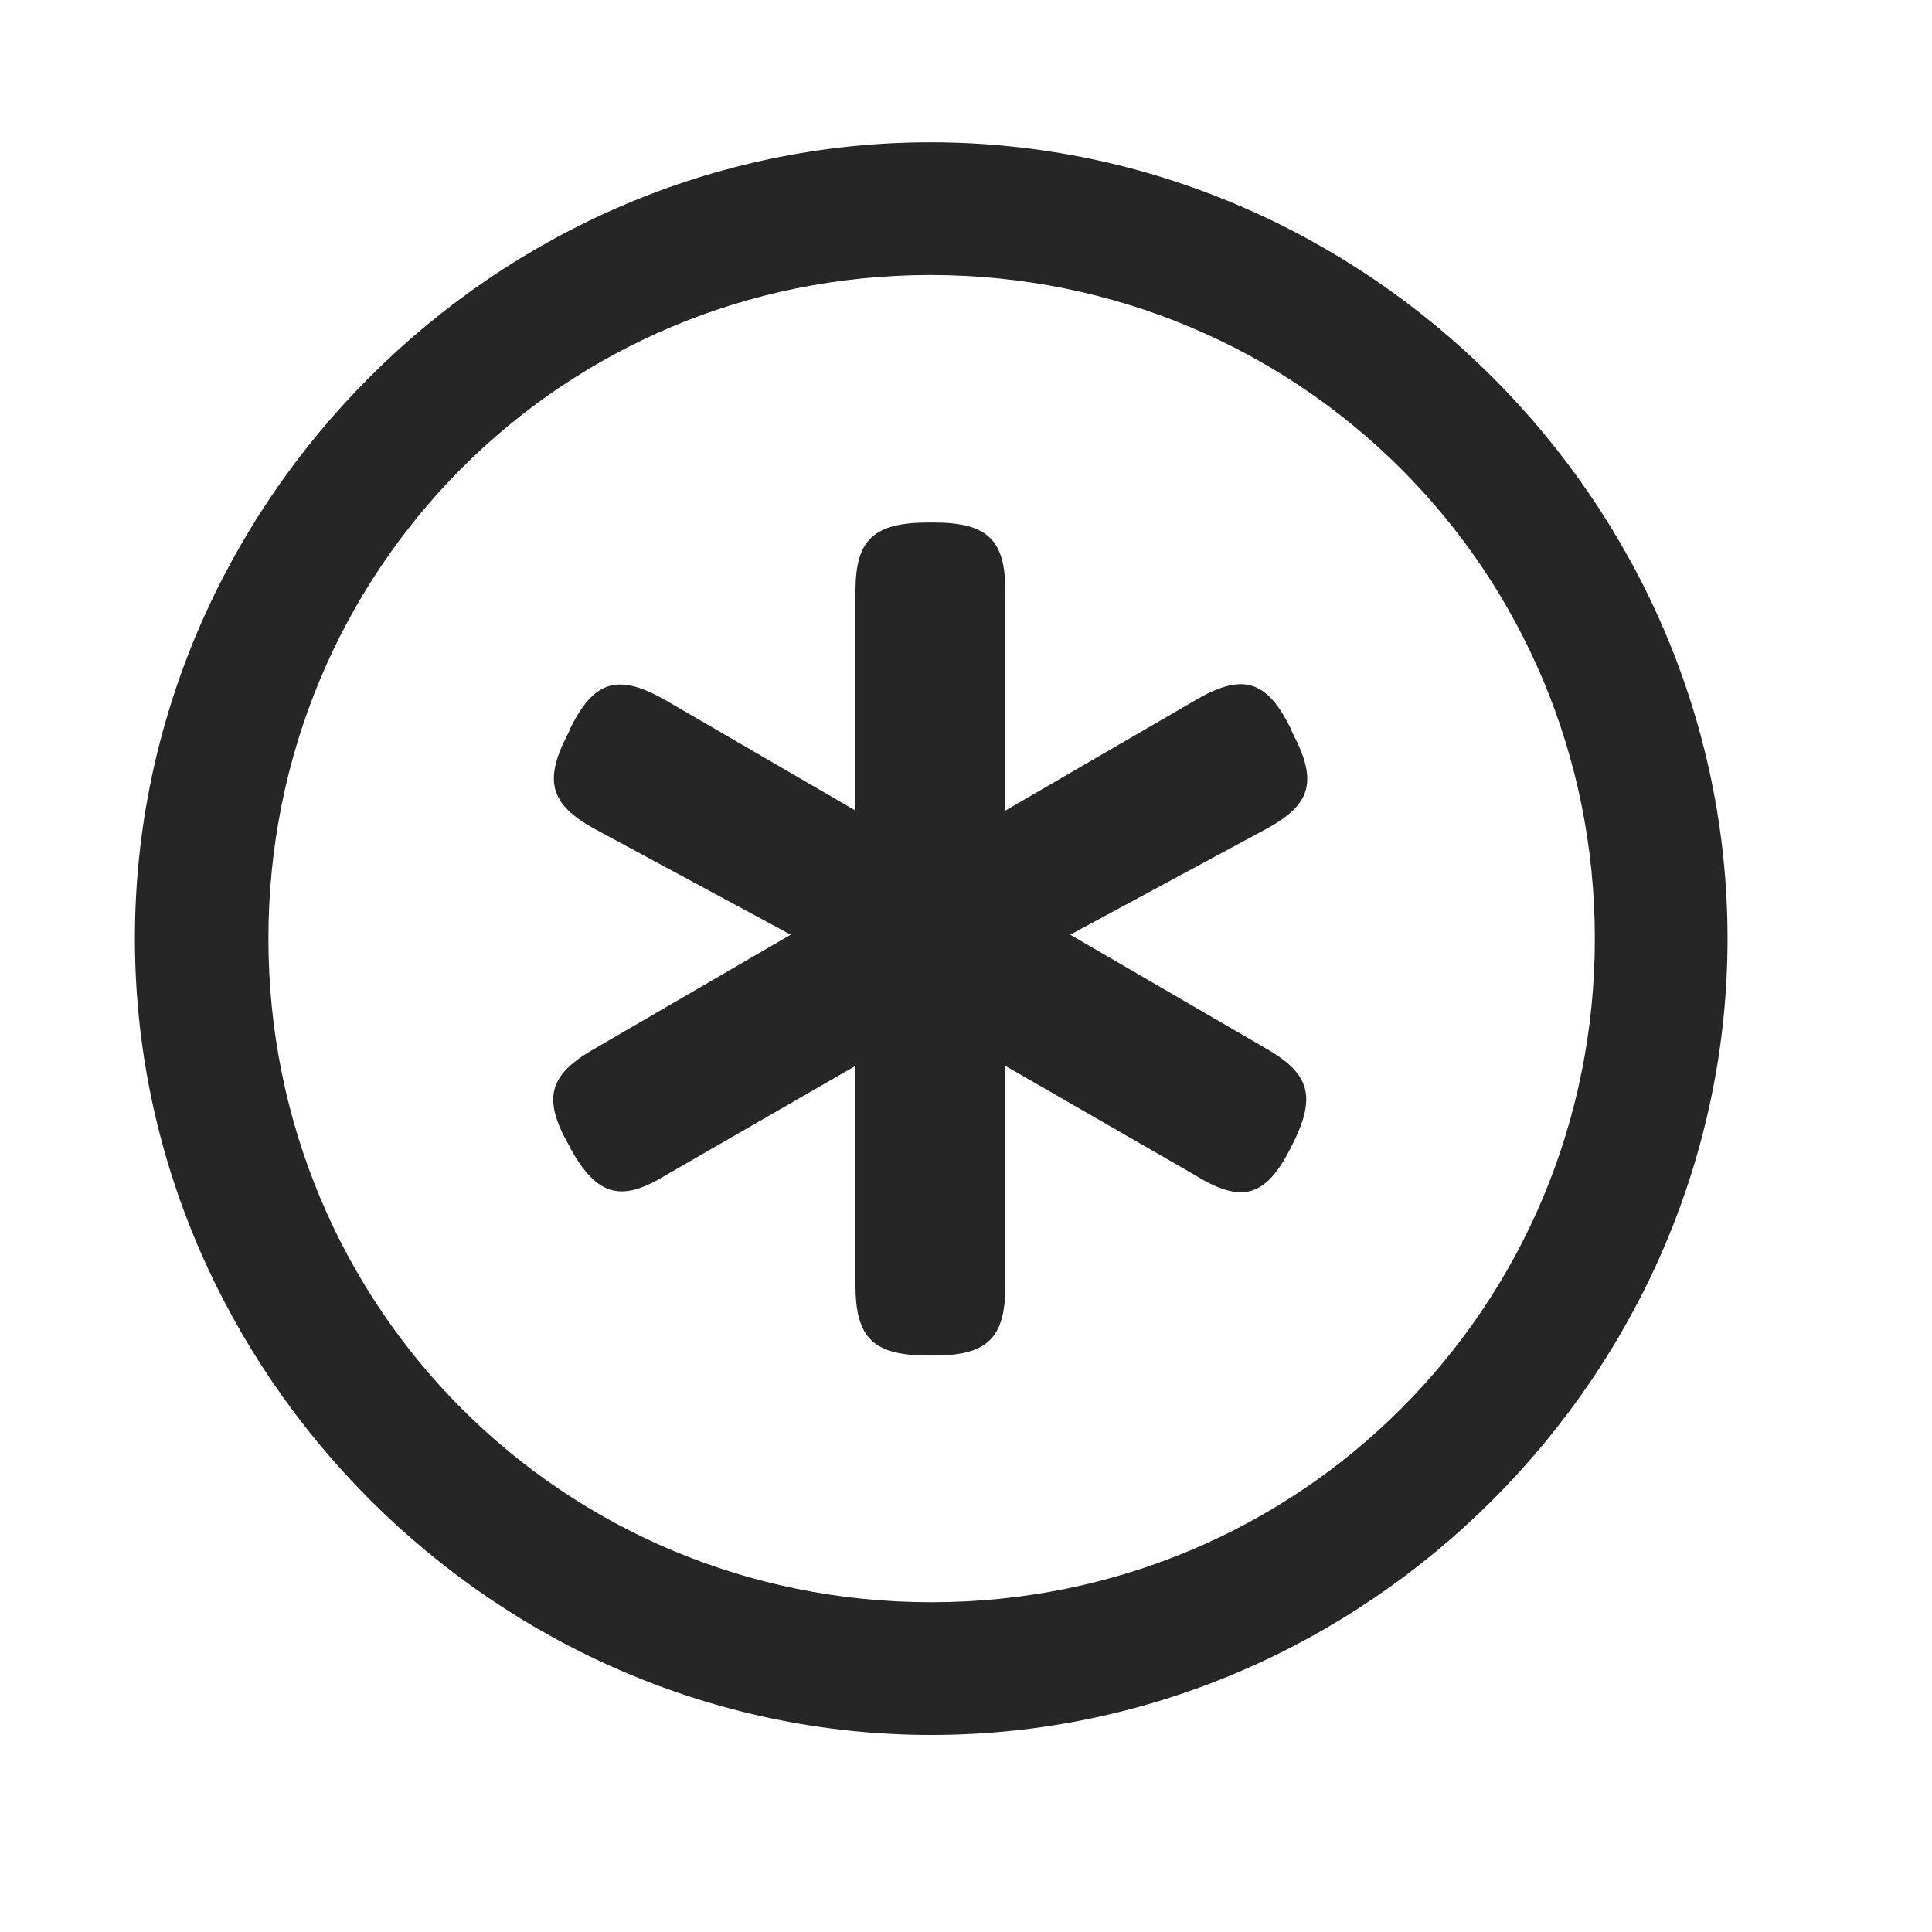 <svg width="29" height="29" viewBox="0 0 29 29" fill="currentColor" xmlns="http://www.w3.org/2000/svg">
<g clip-path="url(#clip0_2207_36309)">
<path d="M13.978 26.042C20.517 26.042 25.931 20.616 25.931 14.089C25.931 7.55 20.506 2.136 13.966 2.136C7.439 2.136 2.025 7.55 2.025 14.089C2.025 20.616 7.451 26.042 13.978 26.042ZM13.978 24.05C8.447 24.05 4.029 19.62 4.029 14.089C4.029 8.558 8.435 4.128 13.966 4.128C19.498 4.128 23.939 8.558 23.939 14.089C23.939 19.62 19.509 24.05 13.978 24.05Z" fill="currentColor" fill-opacity="0.85"/>
<path d="M8.529 11.007C8.154 11.722 8.26 12.073 8.916 12.437L11.869 14.03L8.904 15.753C8.236 16.14 8.142 16.491 8.541 17.194L8.564 17.241C8.963 17.956 9.326 18.05 9.994 17.64L12.841 15.999V19.292C12.841 20.089 13.111 20.347 13.943 20.347H14.013C14.822 20.347 15.091 20.089 15.091 19.292V15.999L17.939 17.64C18.642 18.073 18.994 17.968 19.369 17.241L19.392 17.194C19.756 16.48 19.674 16.128 19.029 15.753L16.064 14.03L19.017 12.437C19.685 12.073 19.779 11.722 19.404 11.007L19.369 10.925C19.006 10.198 18.642 10.093 17.916 10.526L15.091 12.167V8.874C15.091 8.101 14.822 7.843 14.013 7.843H13.943C13.111 7.843 12.841 8.101 12.841 8.874V12.167L10.017 10.526C9.291 10.104 8.927 10.198 8.564 10.925L8.529 11.007Z" fill="currentColor" fill-opacity="0.85"/>
</g>
<defs>
<clipPath id="clip0_2207_36309">
<rect width="23.906" height="23.918" fill="currentColor" transform="translate(2.025 2.136)"/>
</clipPath>
</defs>
</svg>
